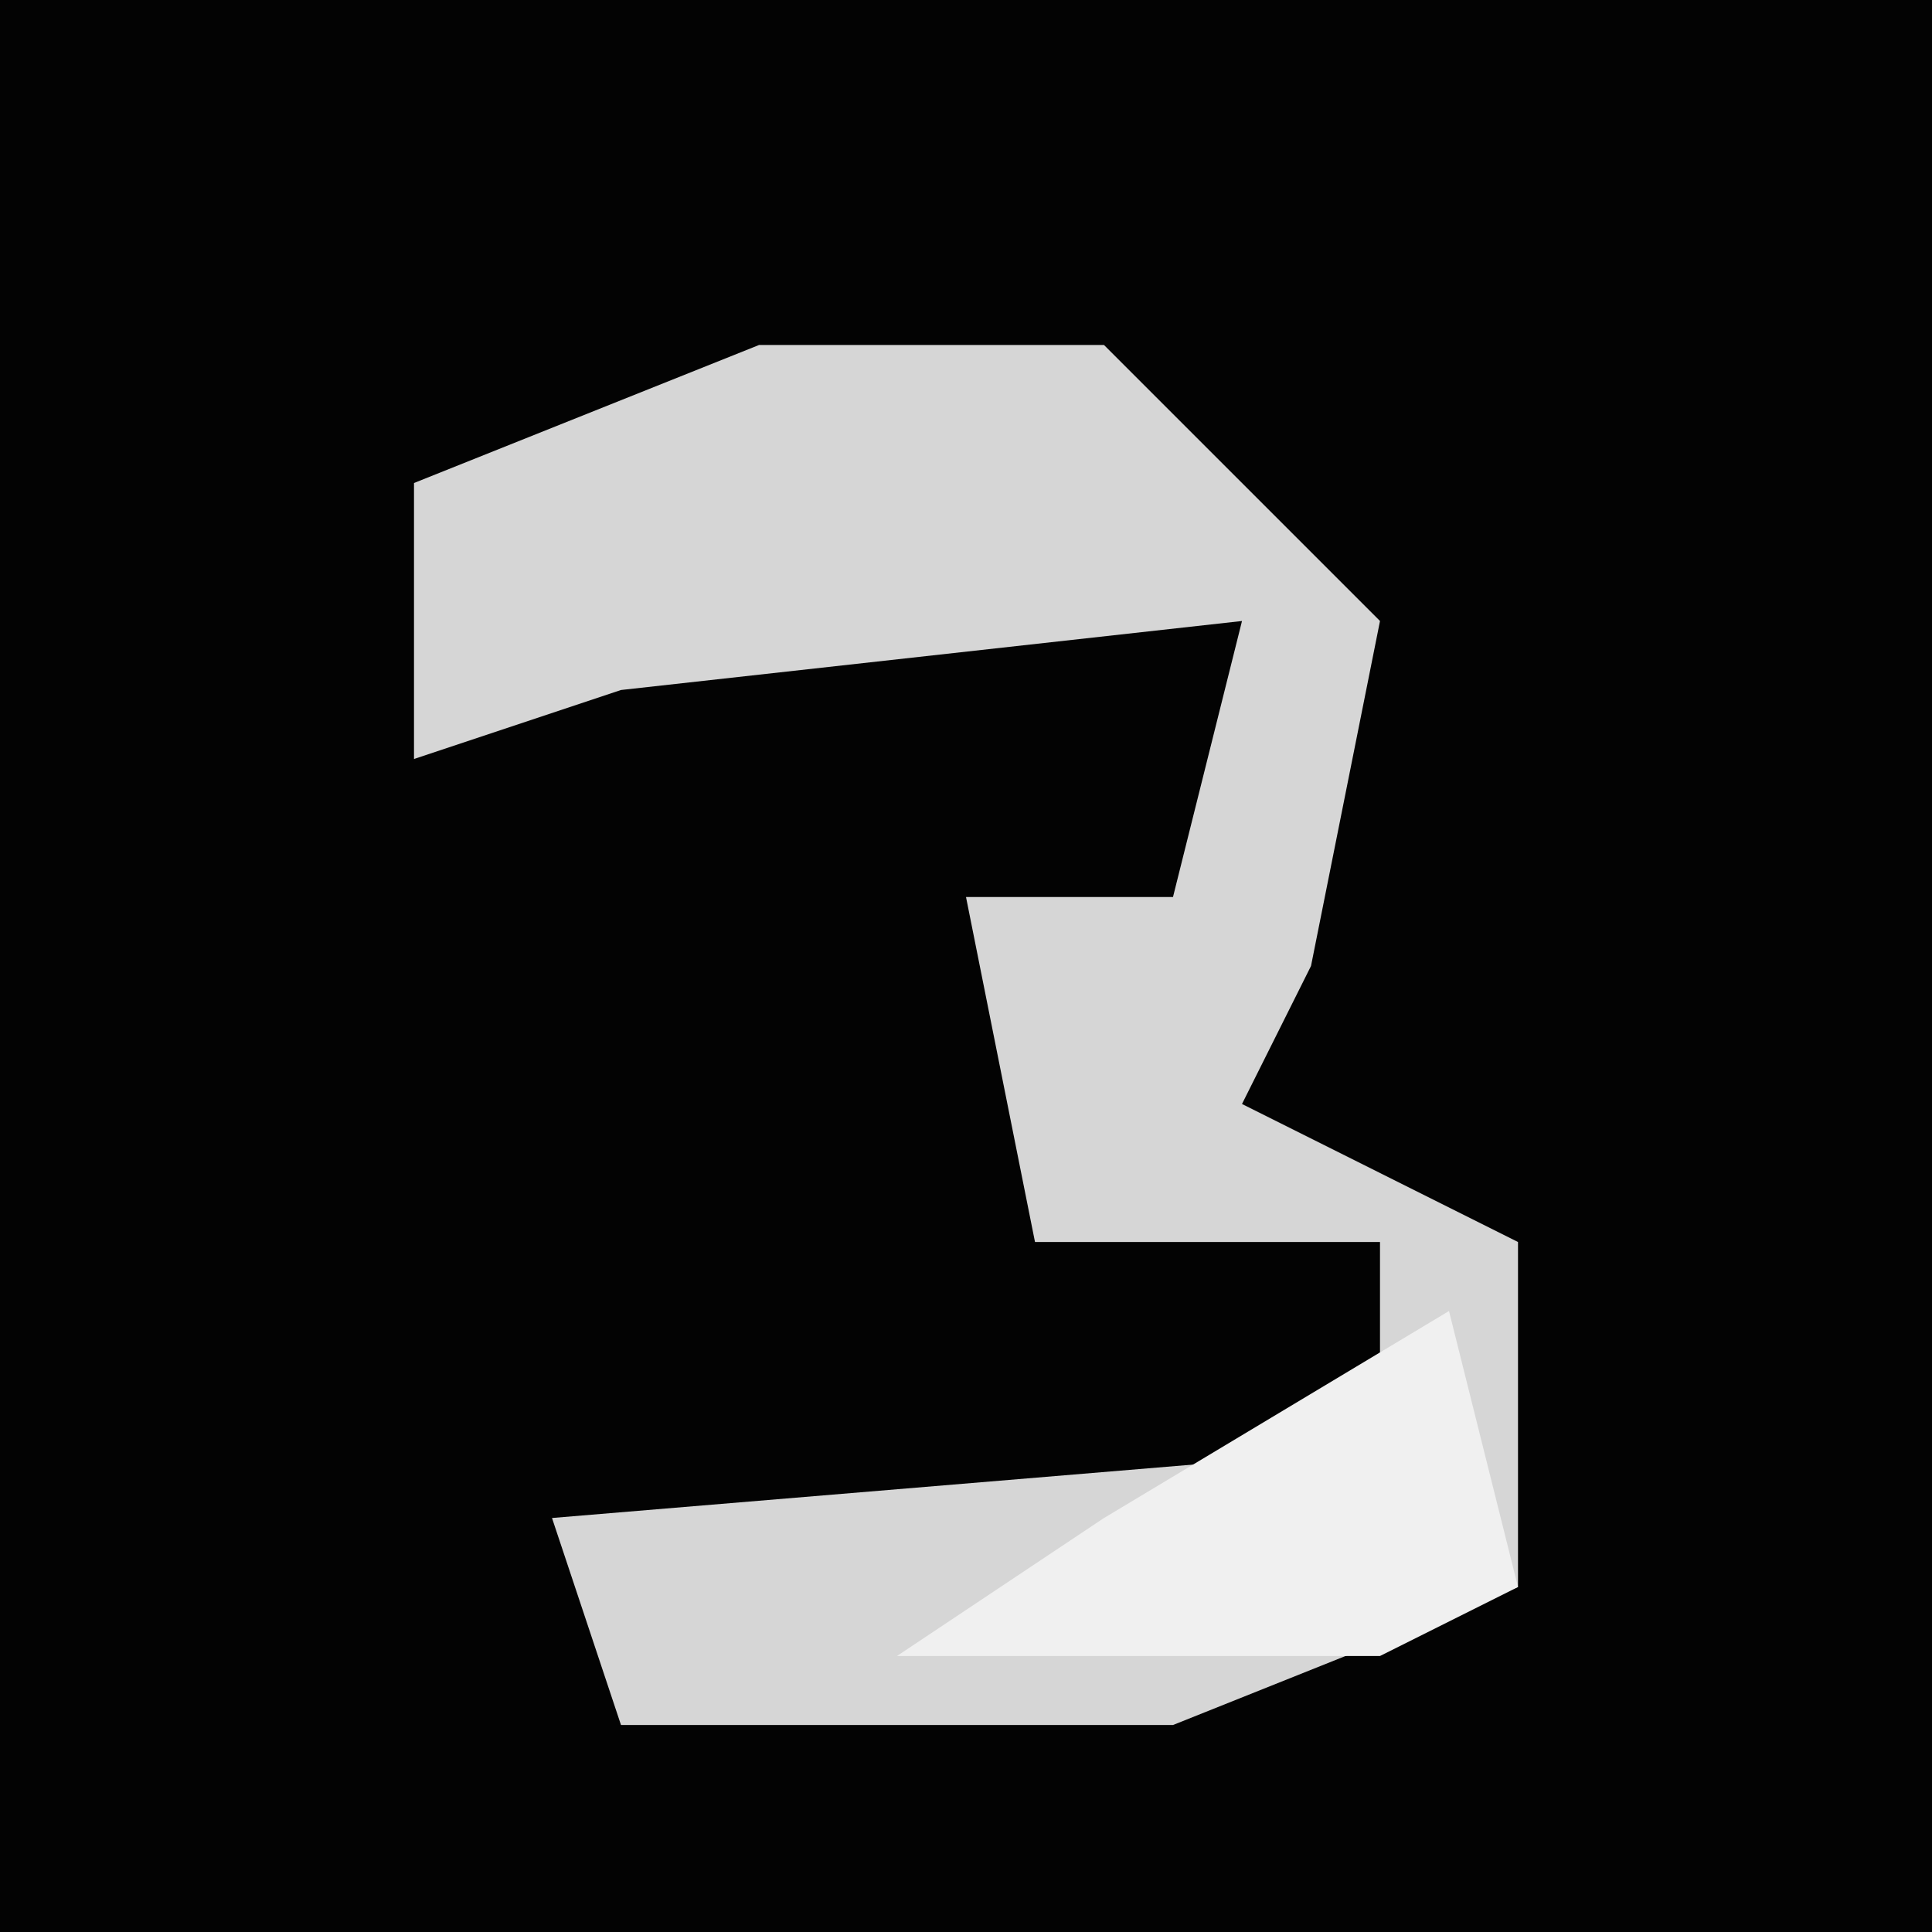 <?xml version="1.0" encoding="UTF-8"?>
<svg version="1.1" xmlns="http://www.w3.org/2000/svg" width="28" height="28">
<path d="M0,0 L28,0 L28,28 L0,28 Z " fill="#030303" transform="translate(0,0)"/>
<path d="M0,0 L5,0 L9,4 L8,9 L7,11 L11,13 L11,18 L6,20 L-2,20 L-3,17 L9,16 L9,13 L4,13 L3,8 L6,8 L7,4 L-2,5 L-5,6 L-5,2 Z " fill="#D6D6D6" transform="translate(11,5)"/>
<path d="M0,0 L1,4 L-1,5 L-8,5 L-5,3 Z " fill="#F0F0F0" transform="translate(21,19)"/>
</svg>
